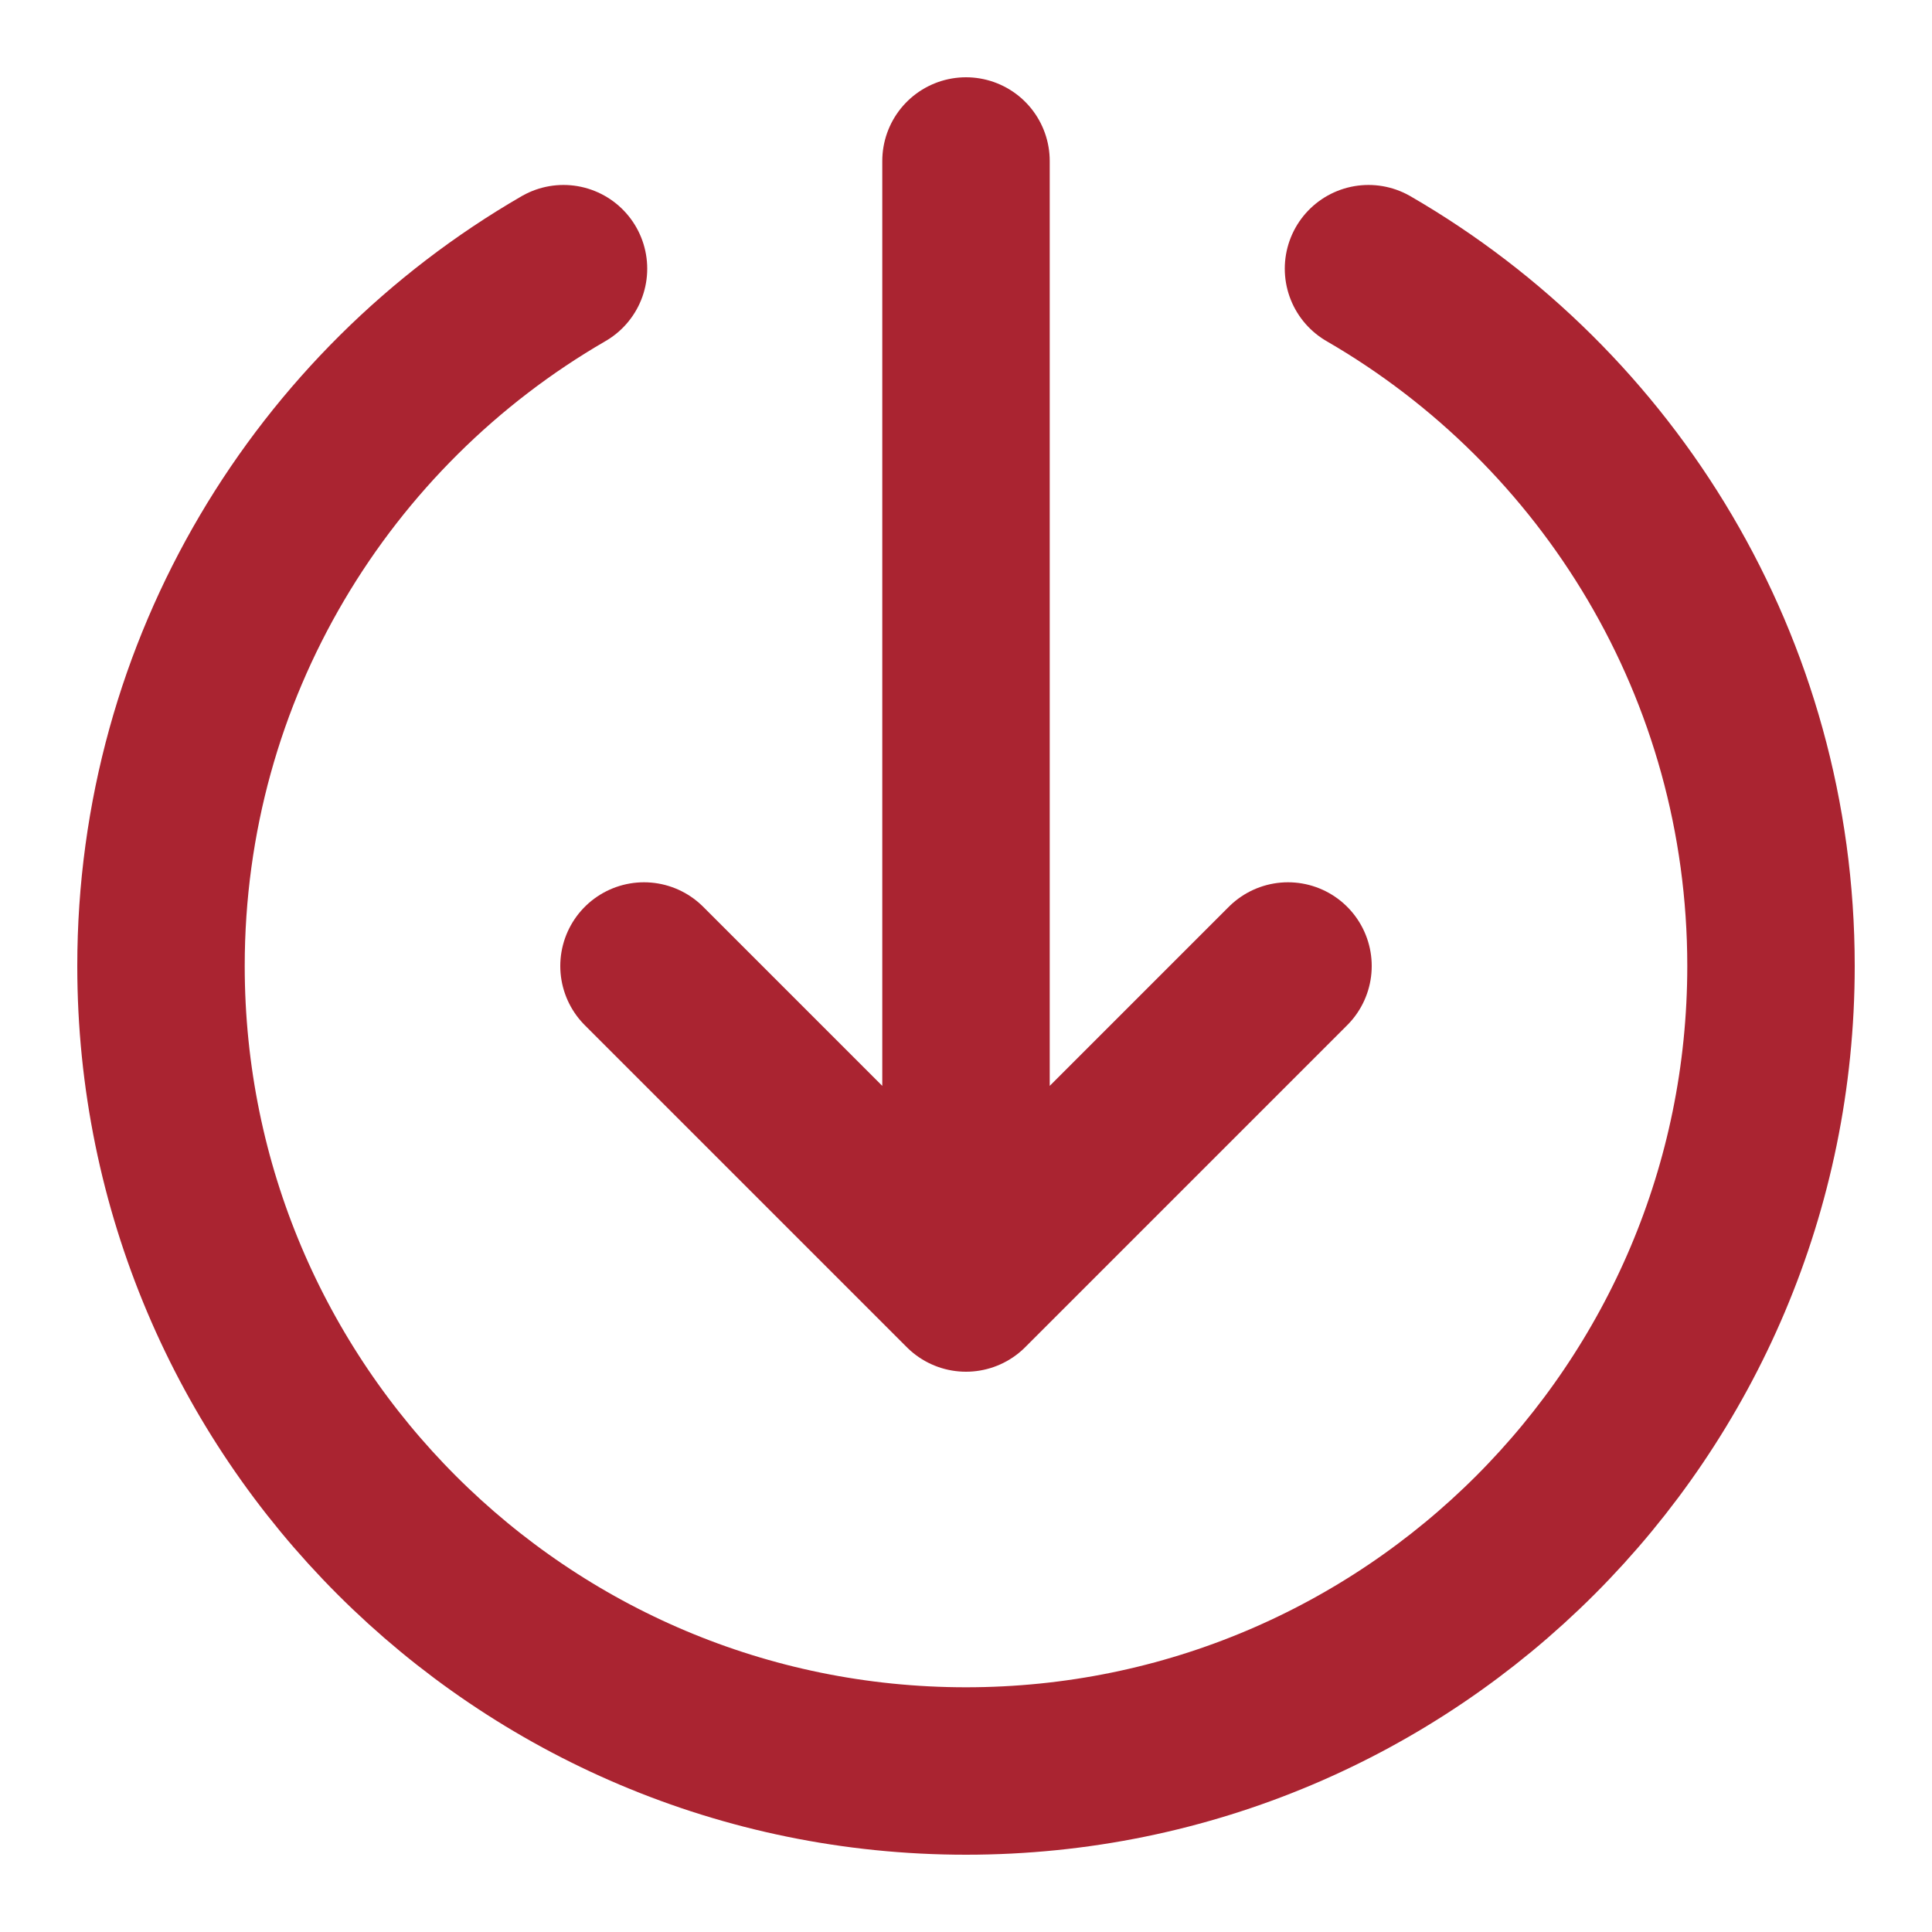 <svg width="15" height="15" viewBox="0 0 15 15" fill="none" xmlns="http://www.w3.org/2000/svg">
<g clip-path="url(#clip0_427_131)">
<path d="M10.625 2.086C12.493 3.167 13.75 5.187 13.75 7.5C13.75 10.952 10.952 13.75 7.5 13.75C4.048 13.75 1.25 10.952 1.25 7.5C1.25 5.187 2.507 3.167 4.375 2.086M5 7.5L7.5 10M7.5 10L10 7.5M7.5 10V1.25" stroke="#AA2431" stroke-width="1.3" stroke-linecap="round" stroke-linejoin="round"/>
</g>
<defs>
<clipPath id="clip0_427_131">
<rect width="15" height="15" fill="white"/>
</clipPath>
</defs>
</svg>
